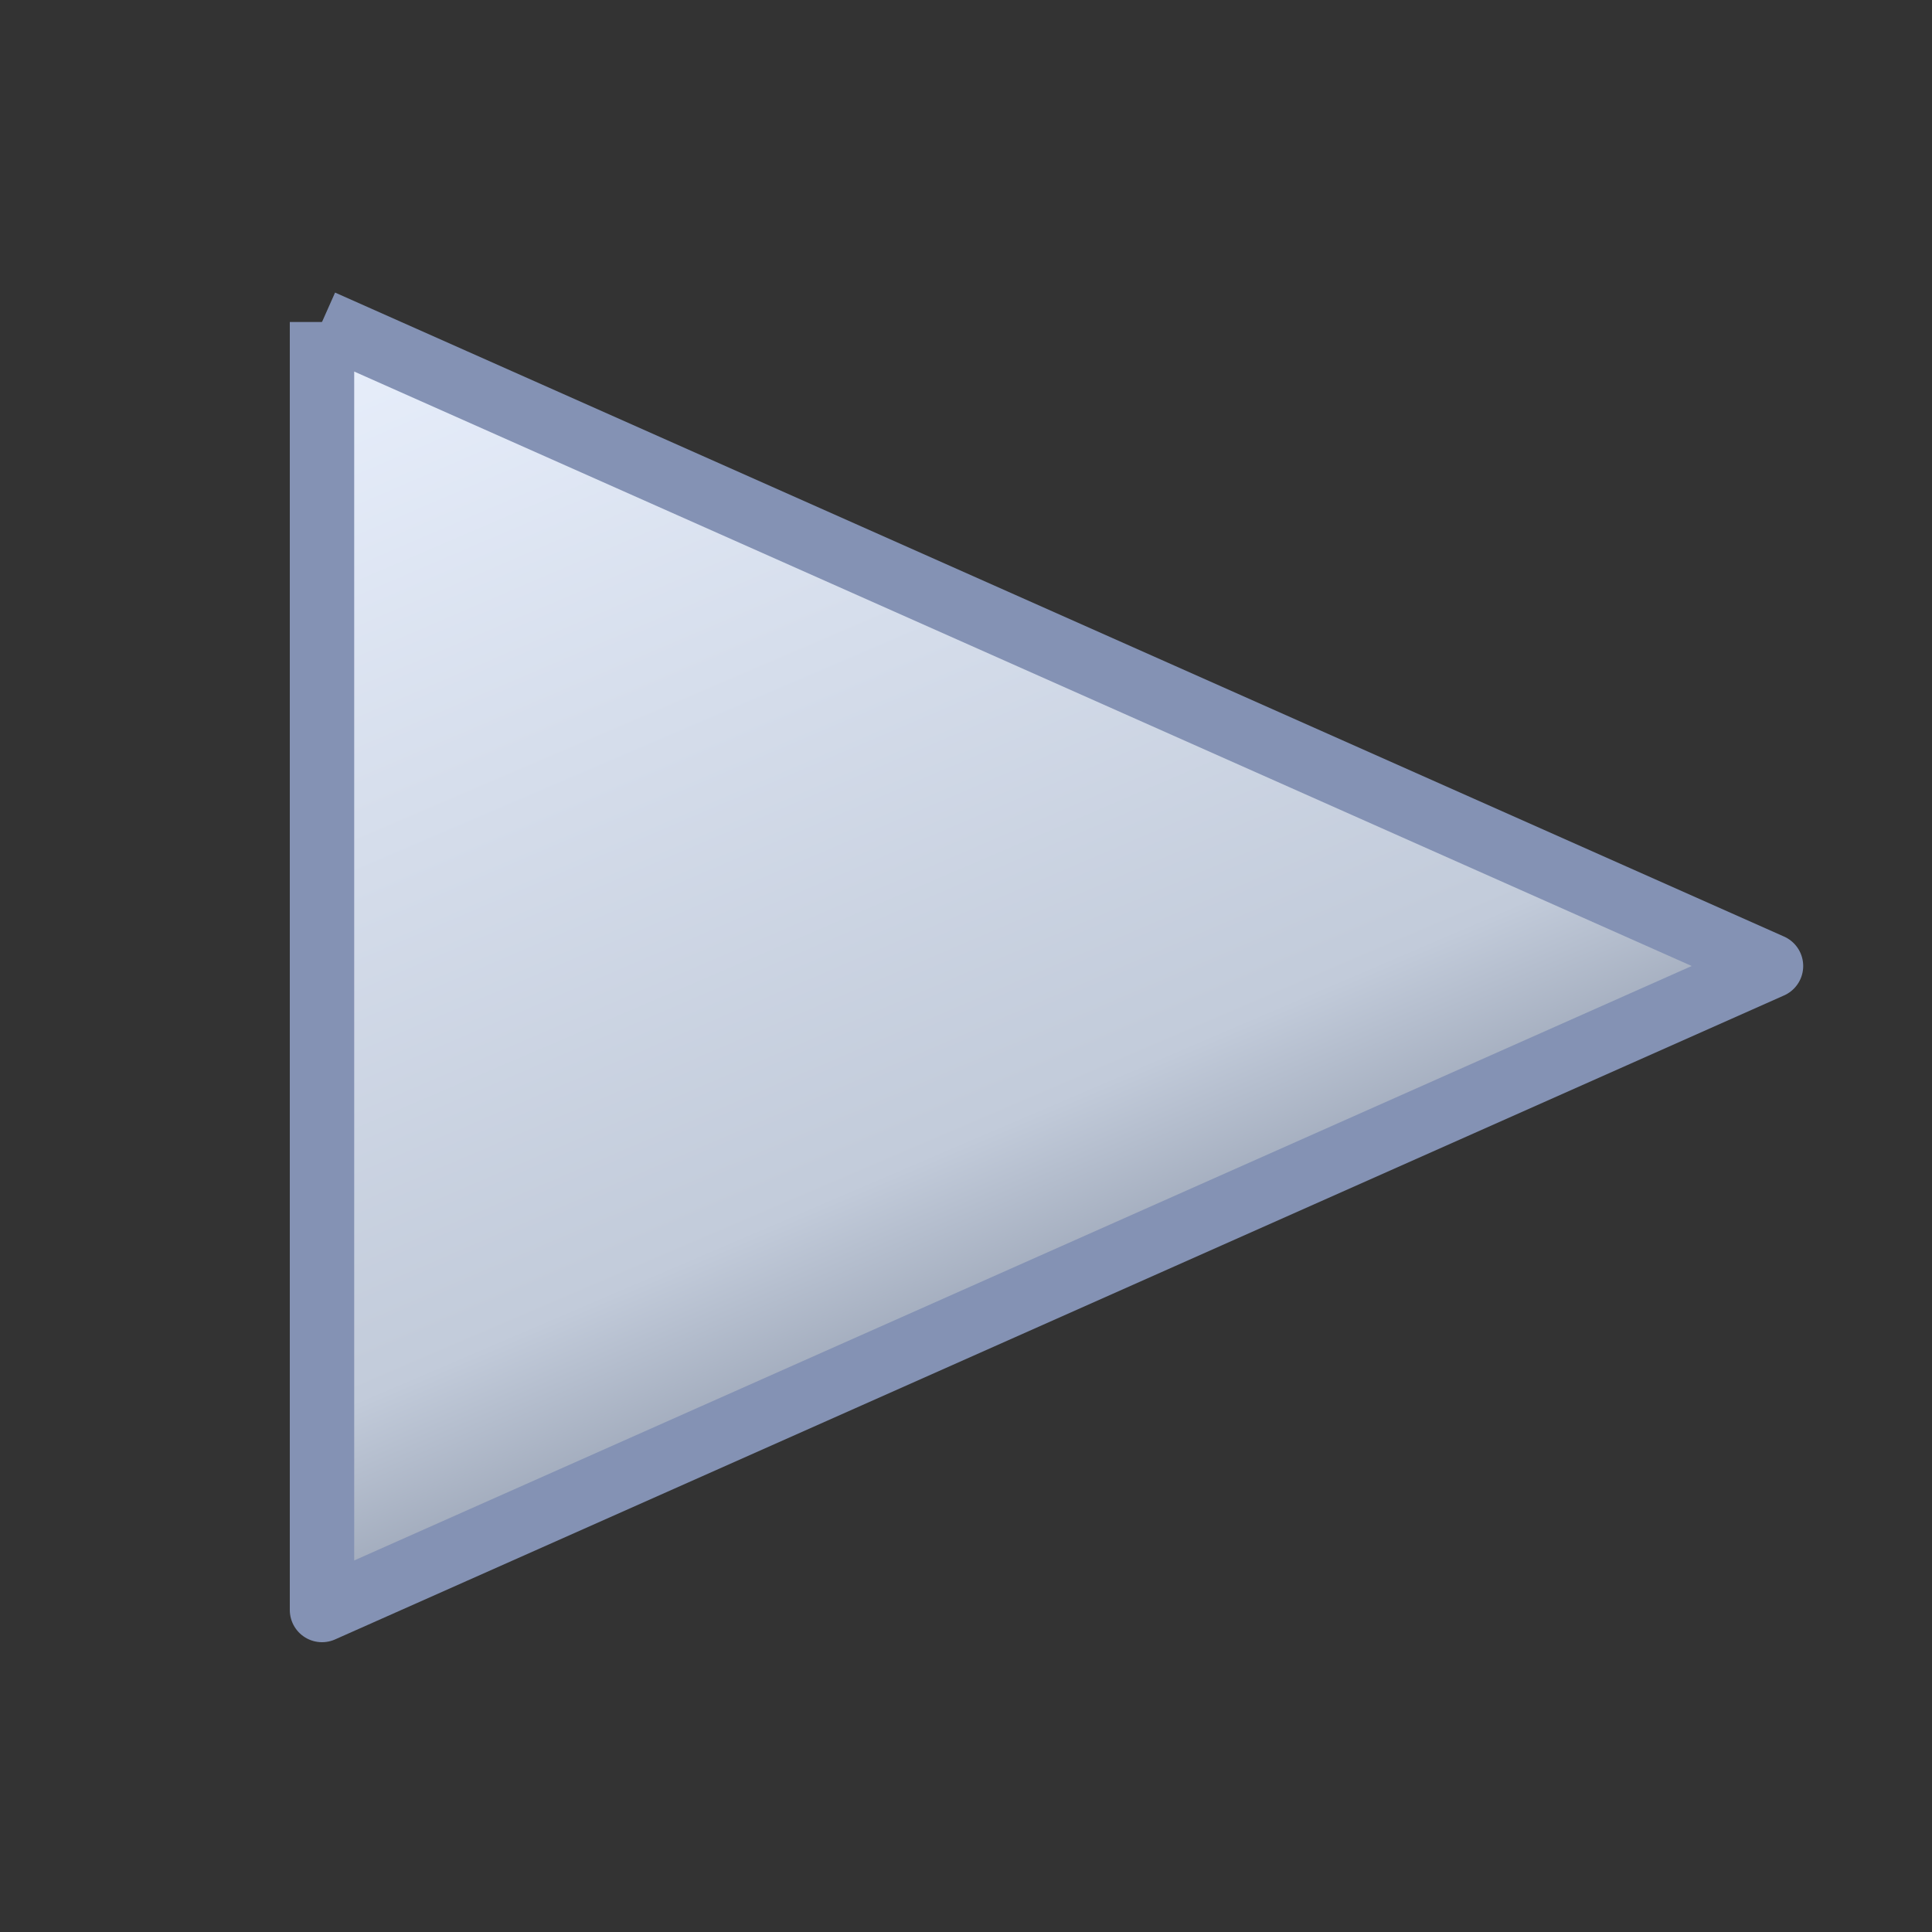 <?xml version="1.0" encoding="UTF-8" standalone="no"?>
<!-- Created with Inkscape (http://www.inkscape.org/) -->

<svg
   xmlns:dc="http://purl.org/dc/elements/1.1/"
   xmlns:cc="http://creativecommons.org/ns#"
   xmlns:rdf="http://www.w3.org/1999/02/22-rdf-syntax-ns#"
   xmlns:svg="http://www.w3.org/2000/svg"
   xmlns="http://www.w3.org/2000/svg"
   xmlns:xlink="http://www.w3.org/1999/xlink"
   xmlns:sodipodi="http://sodipodi.sourceforge.net/DTD/sodipodi-0.dtd"
   xmlns:inkscape="http://www.inkscape.org/namespaces/inkscape"
   width="60"
   height="60"
   id="svg2"
   version="1.1"
   inkscape:version="0.48.1 r9760"
   sodipodi:docname="play.svg"
   inkscape:export-filename="/home/panzi/src/html/magnatune/play.png"
   inkscape:export-xdpi="90"
   inkscape:export-ydpi="90">
  <rect width="100%" height="100%" fill="#333333" stroke="none"/>
  <defs
     id="defs4">
    <linearGradient
       id="linearGradient3763">
      <stop
         style="stop-color:#959fb1;stop-opacity:1;"
         offset="0"
         id="stop3765" />
      <stop
         id="stop4047"
         offset="0.18"
         style="stop-color:#c2cbda;stop-opacity:1;" />
      <stop
         style="stop-color:#e8effc;stop-opacity:1;"
         offset="1"
         id="stop3767" />
    </linearGradient>
    <inkscape:path-effect
       effect="spiro"
       id="path-effect3761"
       is_visible="true" />
    <inkscape:path-effect
       effect="spiro"
       id="path-effect2989"
       is_visible="true" />
    <linearGradient
       inkscape:collect="always"
       xlink:href="#linearGradient3763"
       id="linearGradient3769"
       x1="25"
       y1="45"
       x2="10"
       y2="10"
       gradientUnits="userSpaceOnUse" />
  </defs>
  <sodipodi:namedview
     id="base"
     pagecolor="#ffffff"
     bordercolor="#666666"
     borderopacity="1.0"
     inkscape:pageopacity="0.0"
     inkscape:pageshadow="2"
     inkscape:zoom="7.9195959"
     inkscape:cx="22.198311"
     inkscape:cy="33.895975"
     inkscape:document-units="px"
     inkscape:current-layer="layer1"
     showgrid="true"
     inkscape:window-width="892"
     inkscape:window-height="939"
     inkscape:window-x="0"
     inkscape:window-y="0"
     inkscape:window-maximized="0">
    <inkscape:grid
       type="xygrid"
       id="grid2985"
       empspacing="5"
       visible="true"
       enabled="true"
       snapvisiblegridlinesonly="true"
       spacingx="5px"
       spacingy="5px" />
  </sodipodi:namedview>
  <g
     inkscape:label="Layer 1"
     inkscape:groupmode="layer"
     id="layer1"
     transform="translate(0,-992.362)">
    <path
       style="fill:url(#linearGradient3769);fill-opacity:1;stroke:#8492b4;stroke-width:2;stroke-linecap:butt;stroke-linejoin:round;stroke-opacity:1;stroke-miterlimit:4;stroke-dasharray:none"
       d="M 10,10 10,50 55,30 10,10"
       id="path3759"
       inkscape:path-effect="#path-effect3761"
       inkscape:original-d="M 10,10 10,50 55,30 z"
       inkscape:connector-curvature="0"
       transform="translate(0,992.362)"
       sodipodi:nodetypes="cccc"
       inkscape:export-xdpi="90"
       inkscape:export-ydpi="90" />
  </g>
</svg>
